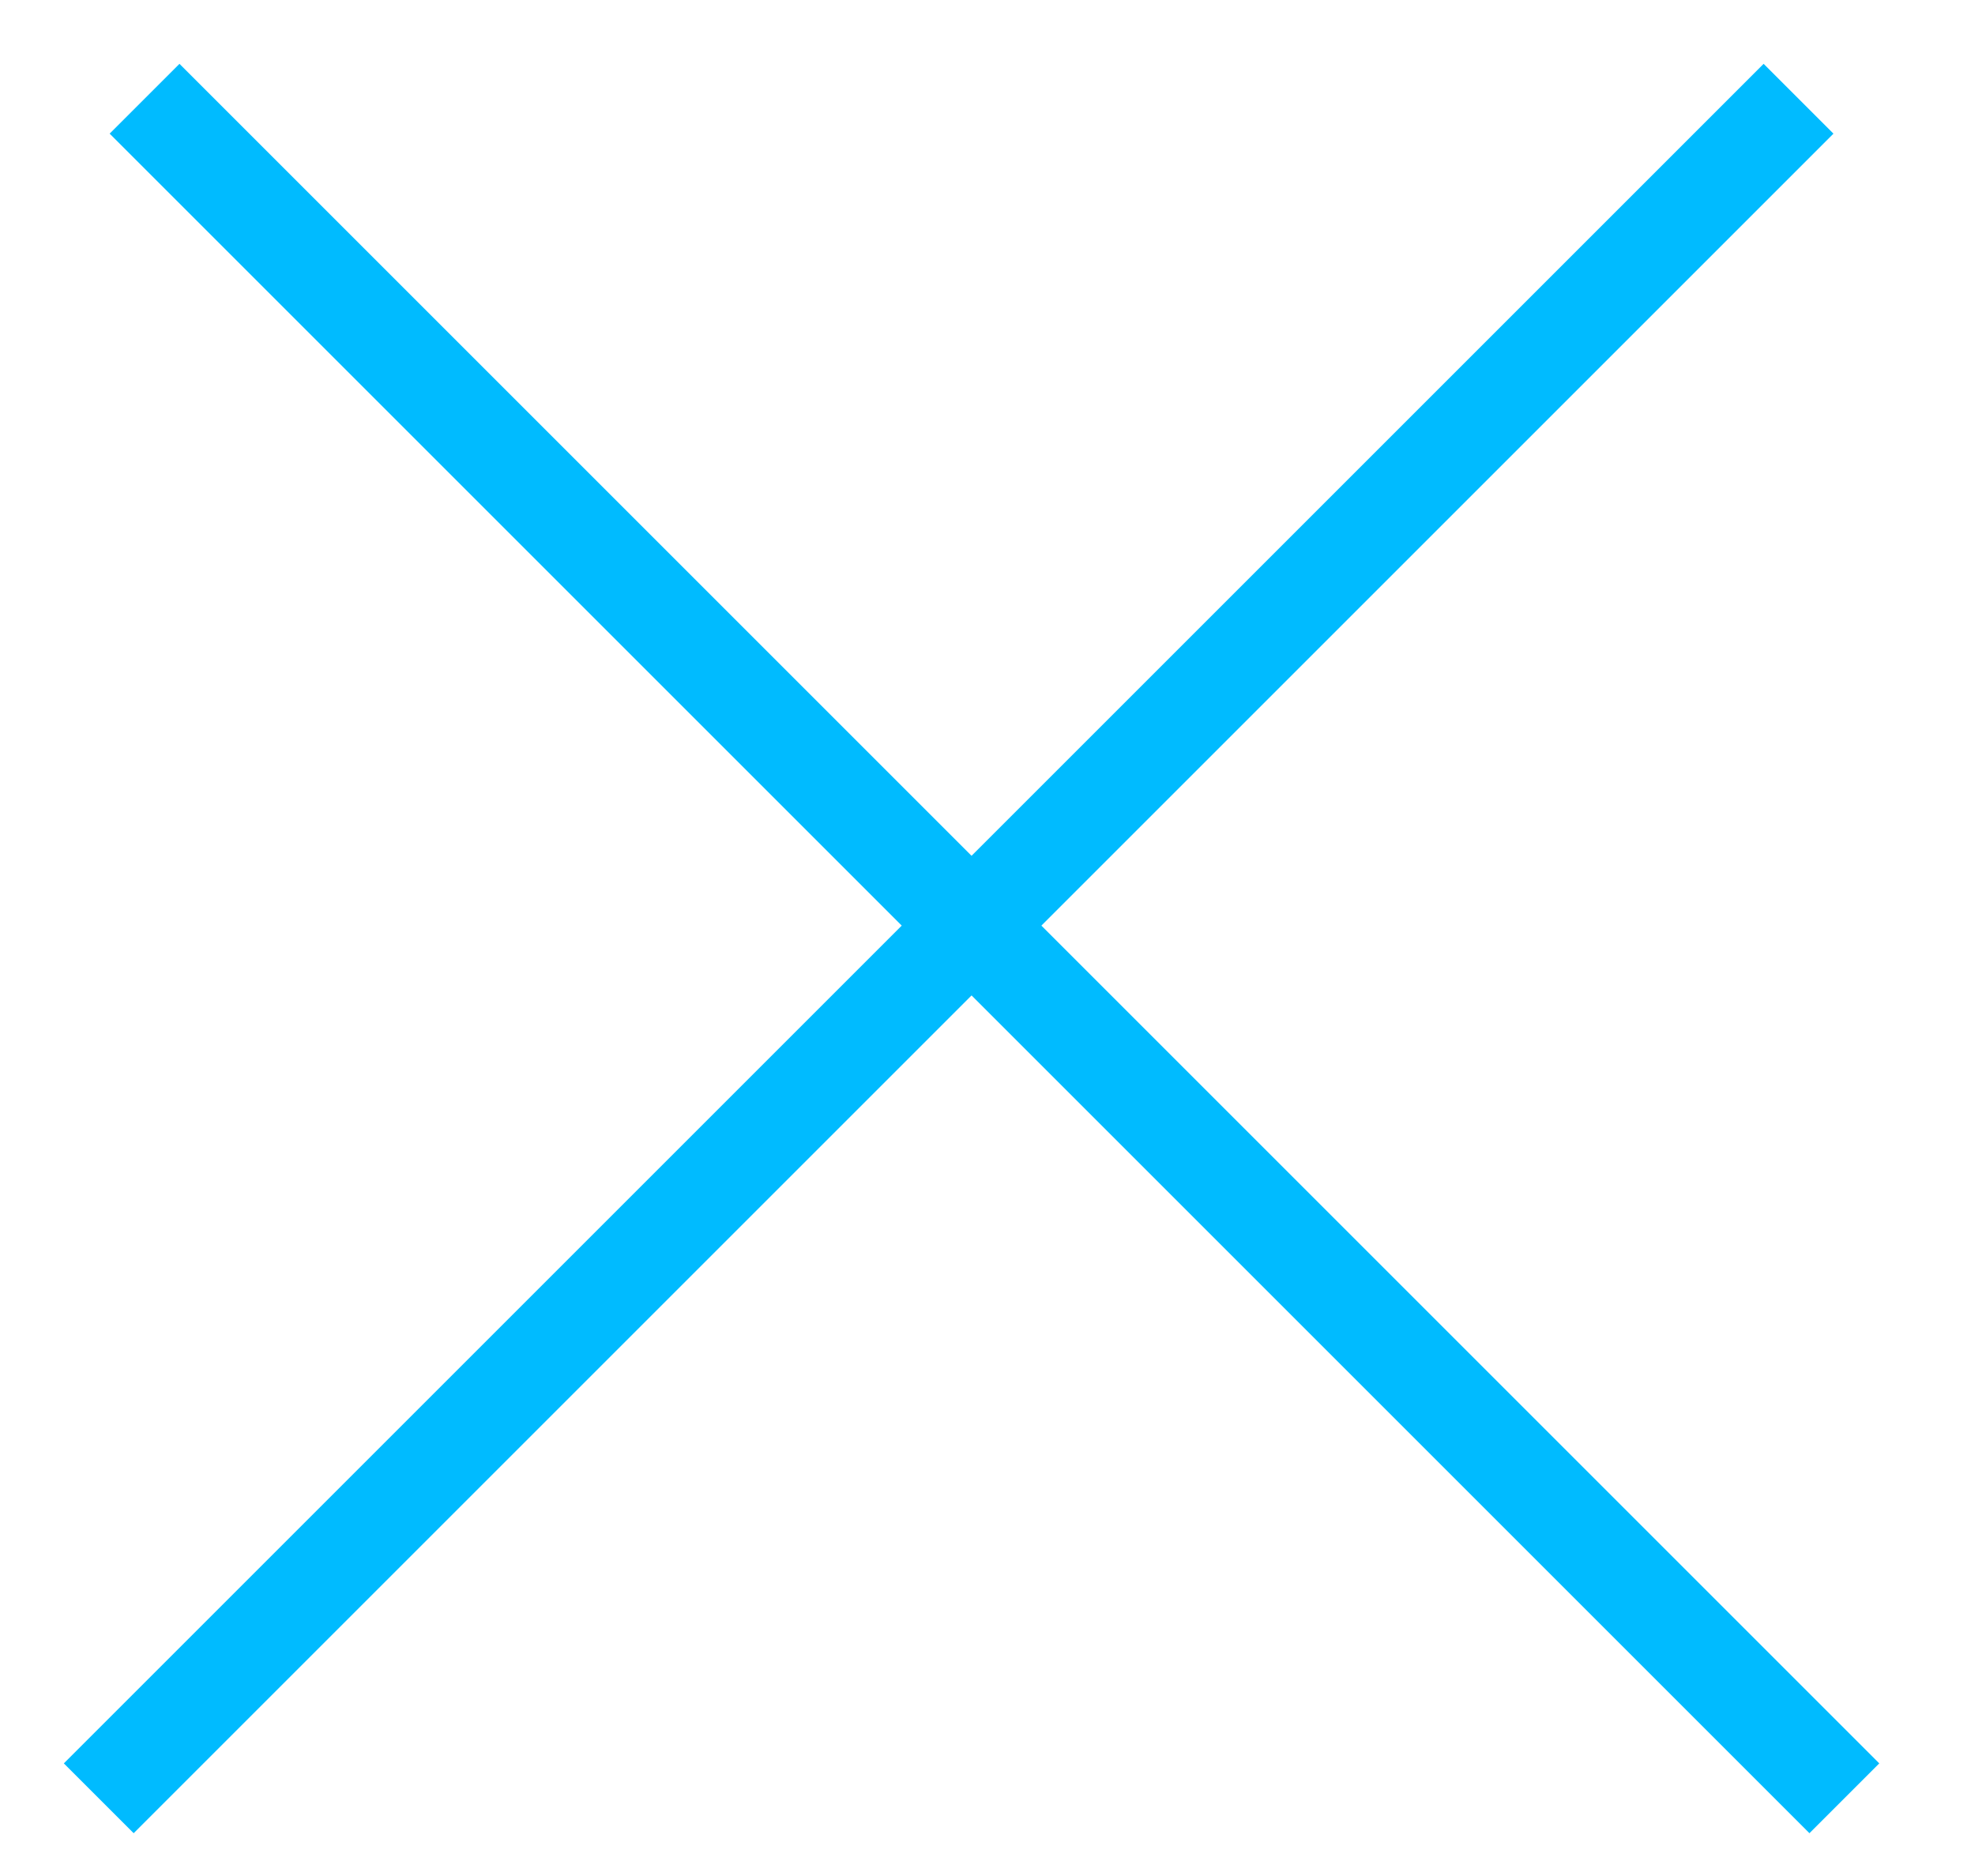 <svg width="20" height="19" viewBox="0 0 20 19" fill="none" xmlns="http://www.w3.org/2000/svg">
<path d="M18.213 1L1 18.213" stroke="#00BBFF"/>
<path d="M1.464 1L18.677 18.213" stroke="#00BBFF"/>
</svg>
